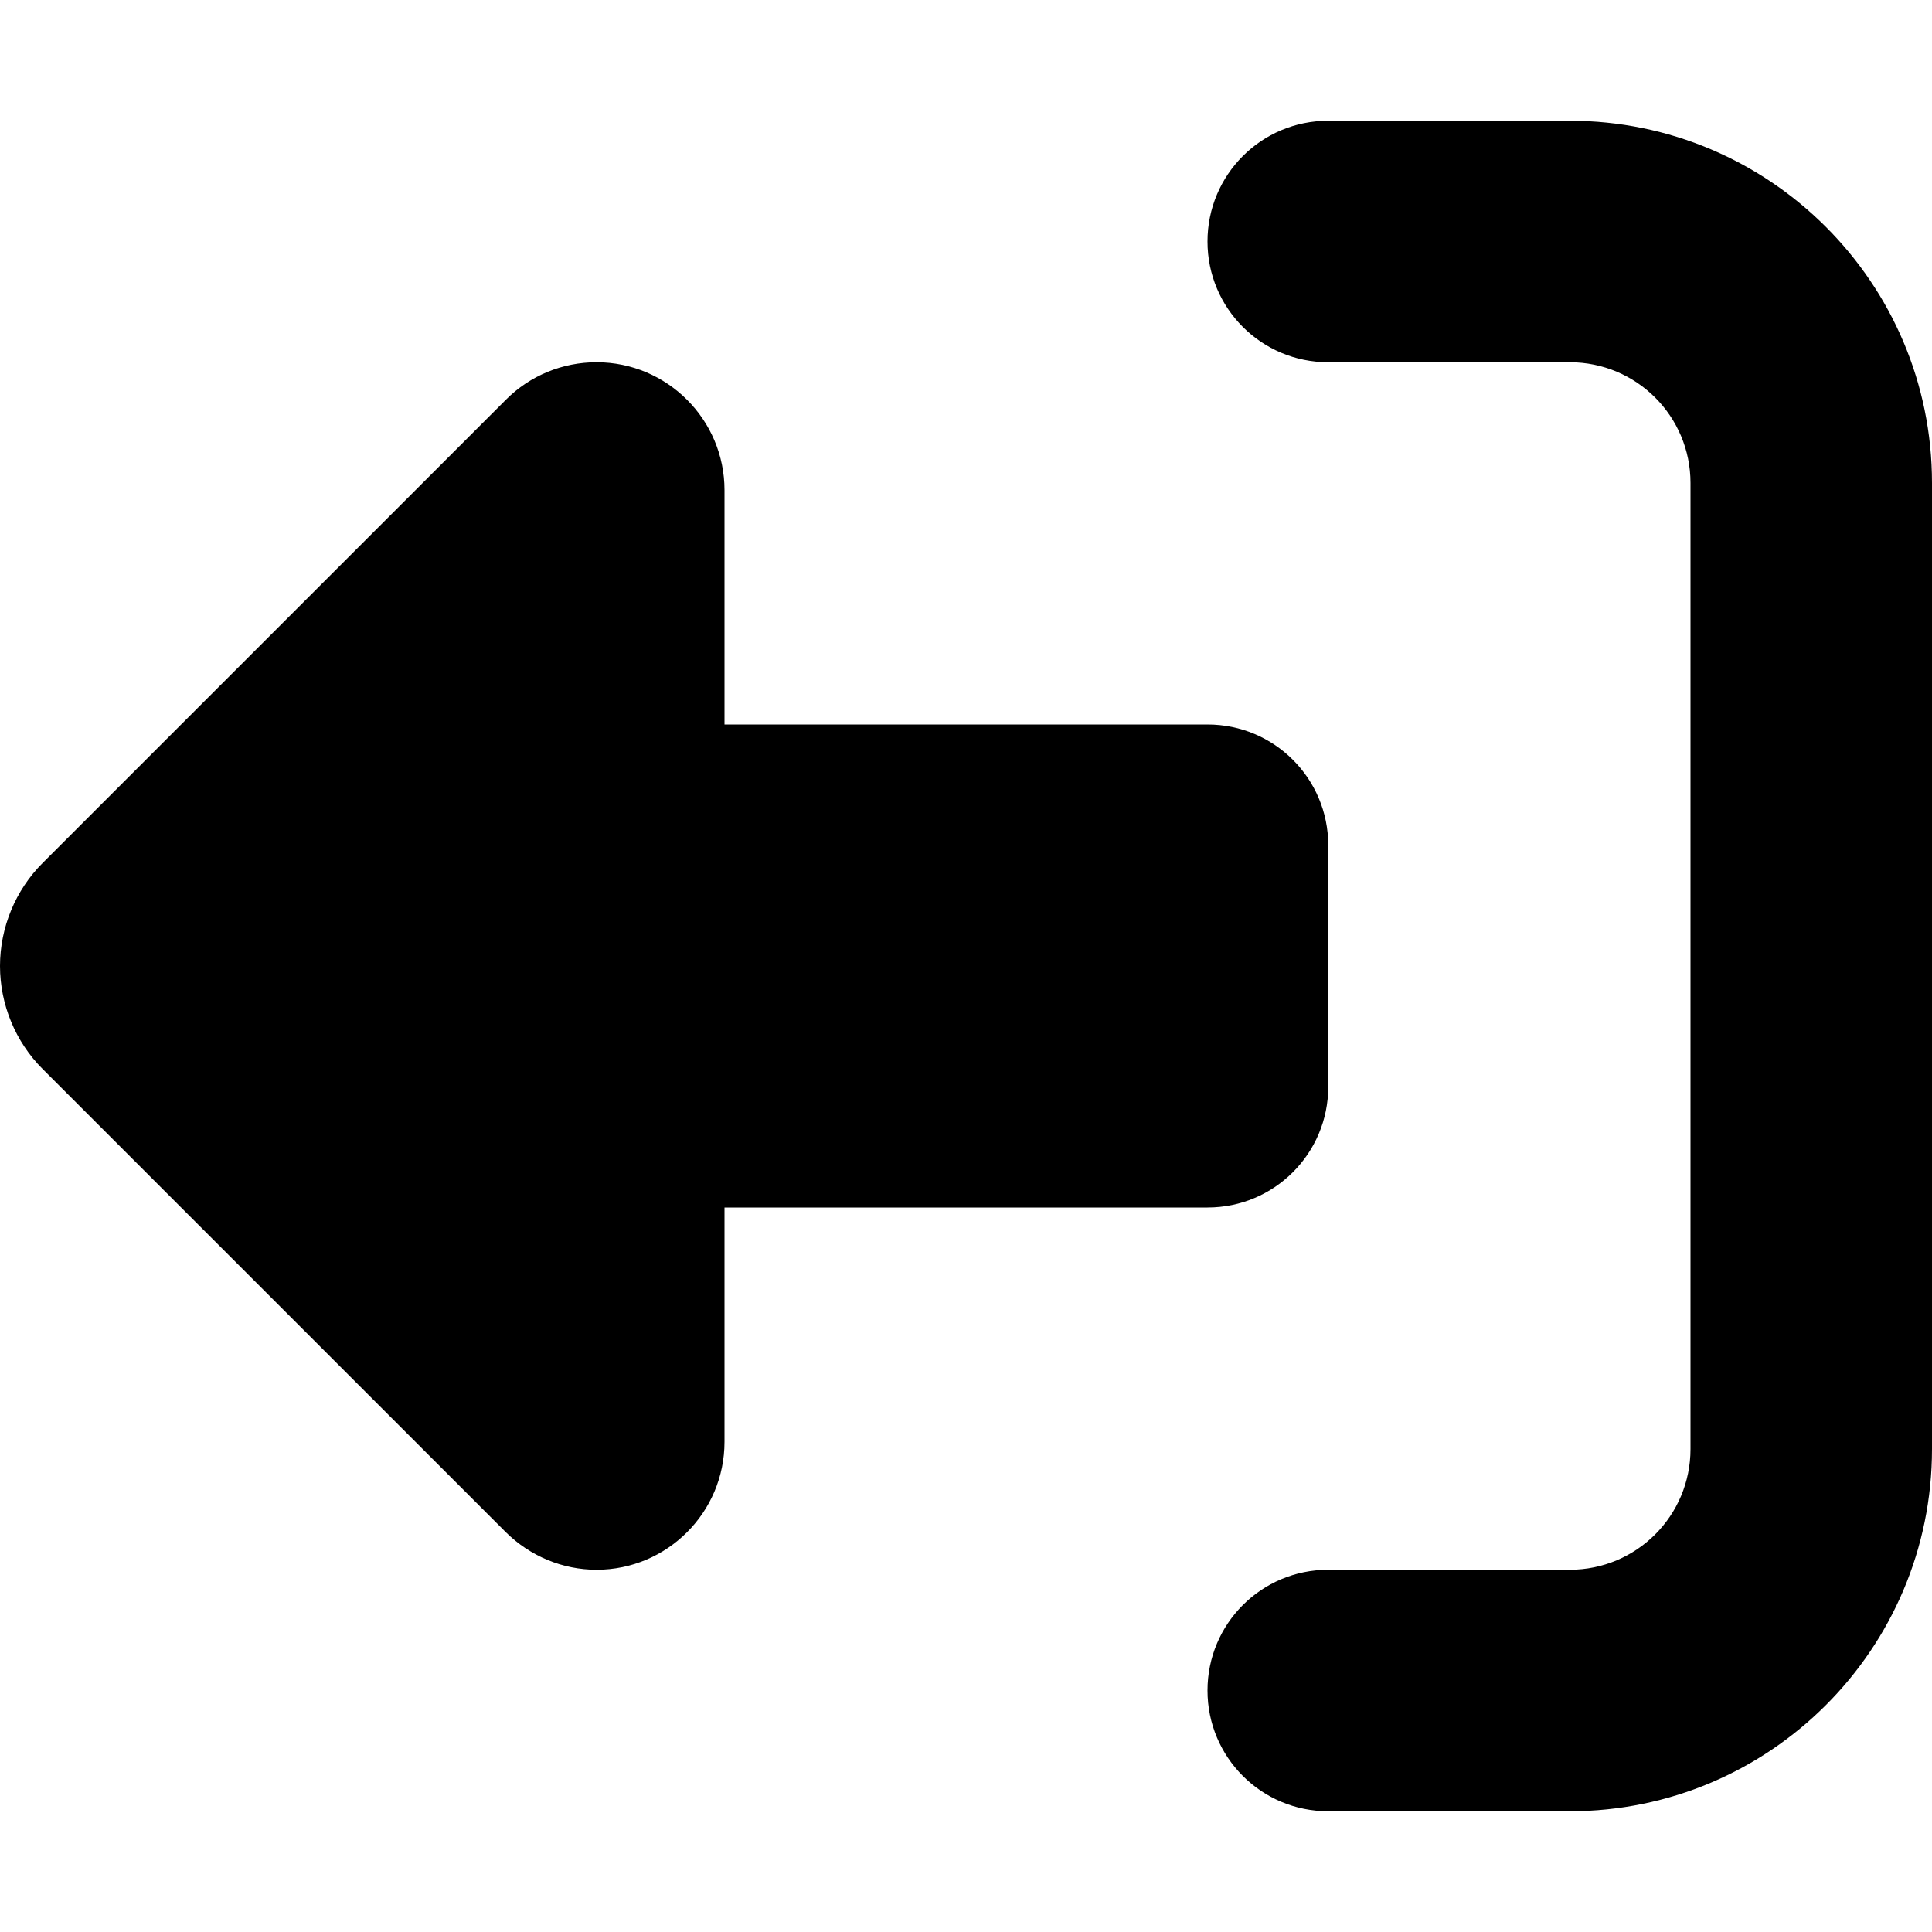 <svg xmlns="http://www.w3.org/2000/svg" width="24" height="24" viewBox="0 0 512 512"><path d="M352 416l64 0c17.7 0 32-14.3 32-32l0-256c0-17.7-14.3-32-32-32l-64 0c-17.7 0-32-14.3-32-32s14.3-32 32-32l64 0c53 0 96 43 96 96l0 256c0 53-43 96-96 96l-64 0c-17.7 0-32-14.3-32-32s14.3-32 32-32zm-217.9-9.9L11.3 283.3C4.1 276.1 0 266.2 0 256s4.1-20.1 11.3-27.3L134.1 105.9c6.4-6.4 15-9.9 24-9.9c18.7 0 33.9 15.2 33.9 33.9l0 62.1 128 0c17.7 0 32 14.3 32 32l0 64c0 17.7-14.3 32-32 32l-128 0 0 62.1c0 18.7-15.2 33.9-33.9 33.9c-9 0-17.6-3.6-24-9.9z"/></svg>